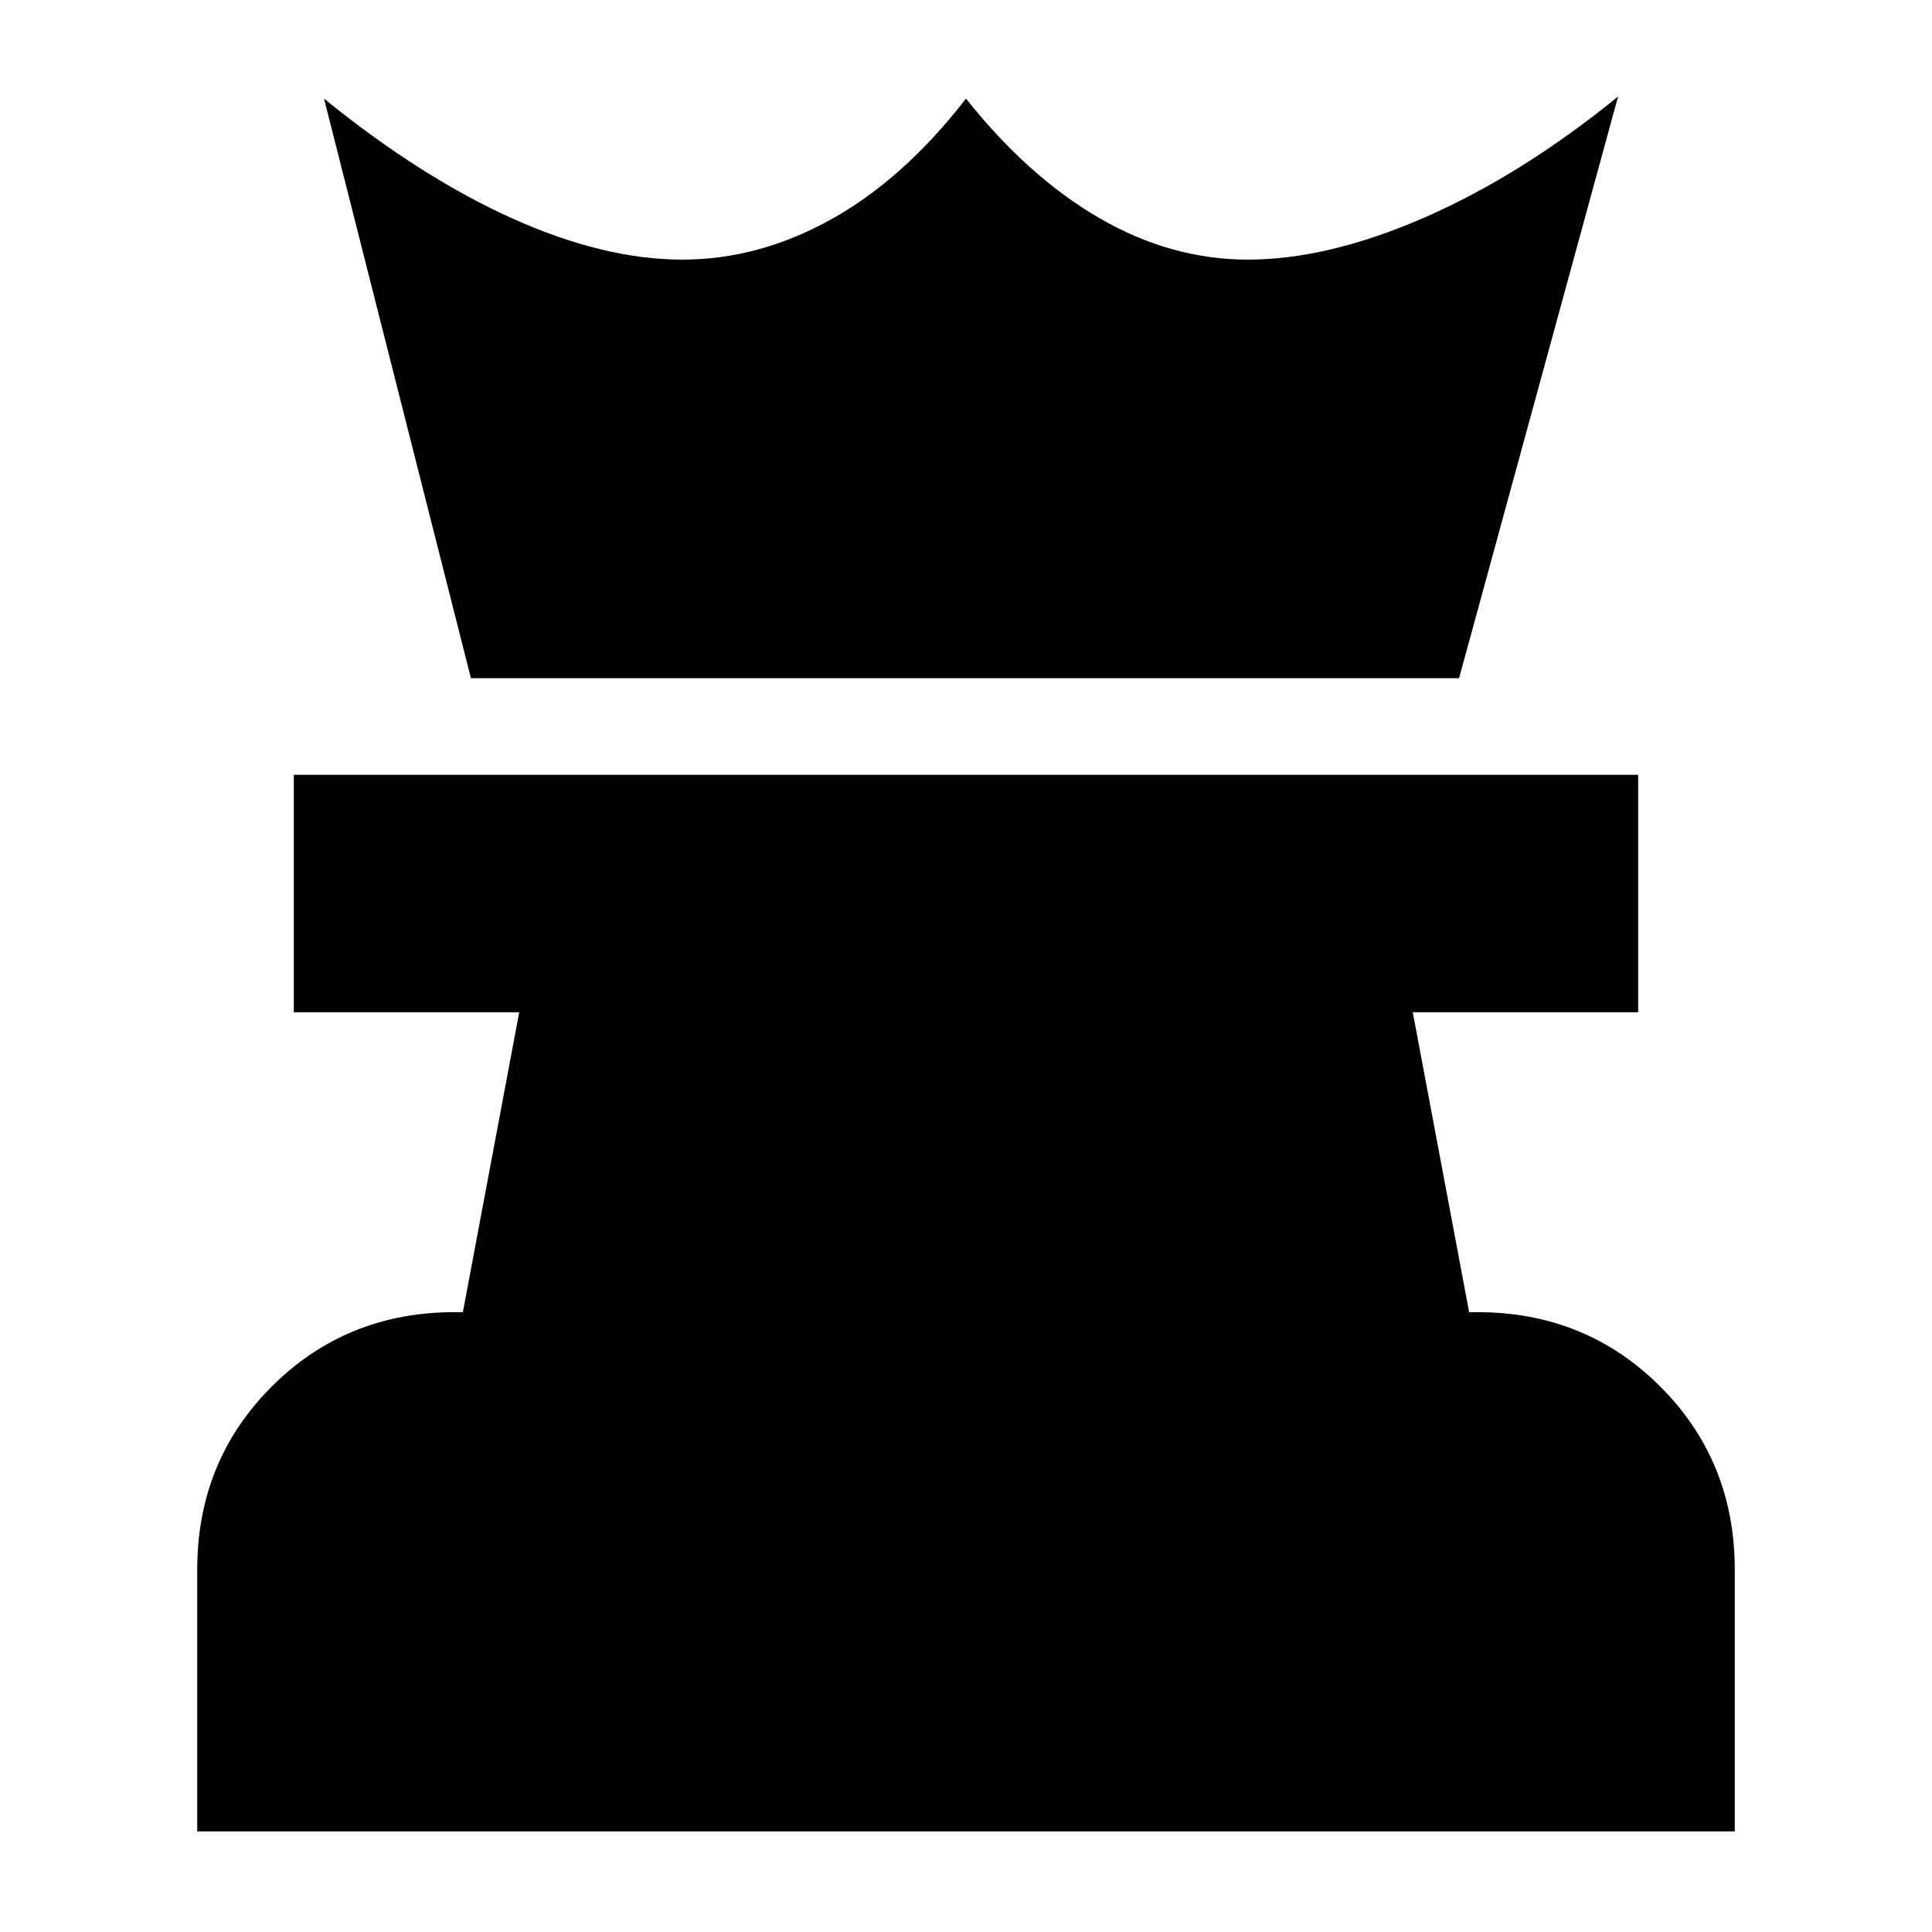 <svg xmlns="http://www.w3.org/2000/svg" height="20" viewBox="0 -960 960 960" width="20"><path d="M98-50v-130q0-54 37-91t91-37h4l28-149H146v-118h668v118H702l28 149h4q54 0 91 37t37 91v130H98Zm136-573-73-288q48 39 93.5 59.5T339-831q38 0 74-20t67-60q31 39 66.5 59.5T620-831q40 0 88-21t96-60l-79 289H234Z"/></svg>
